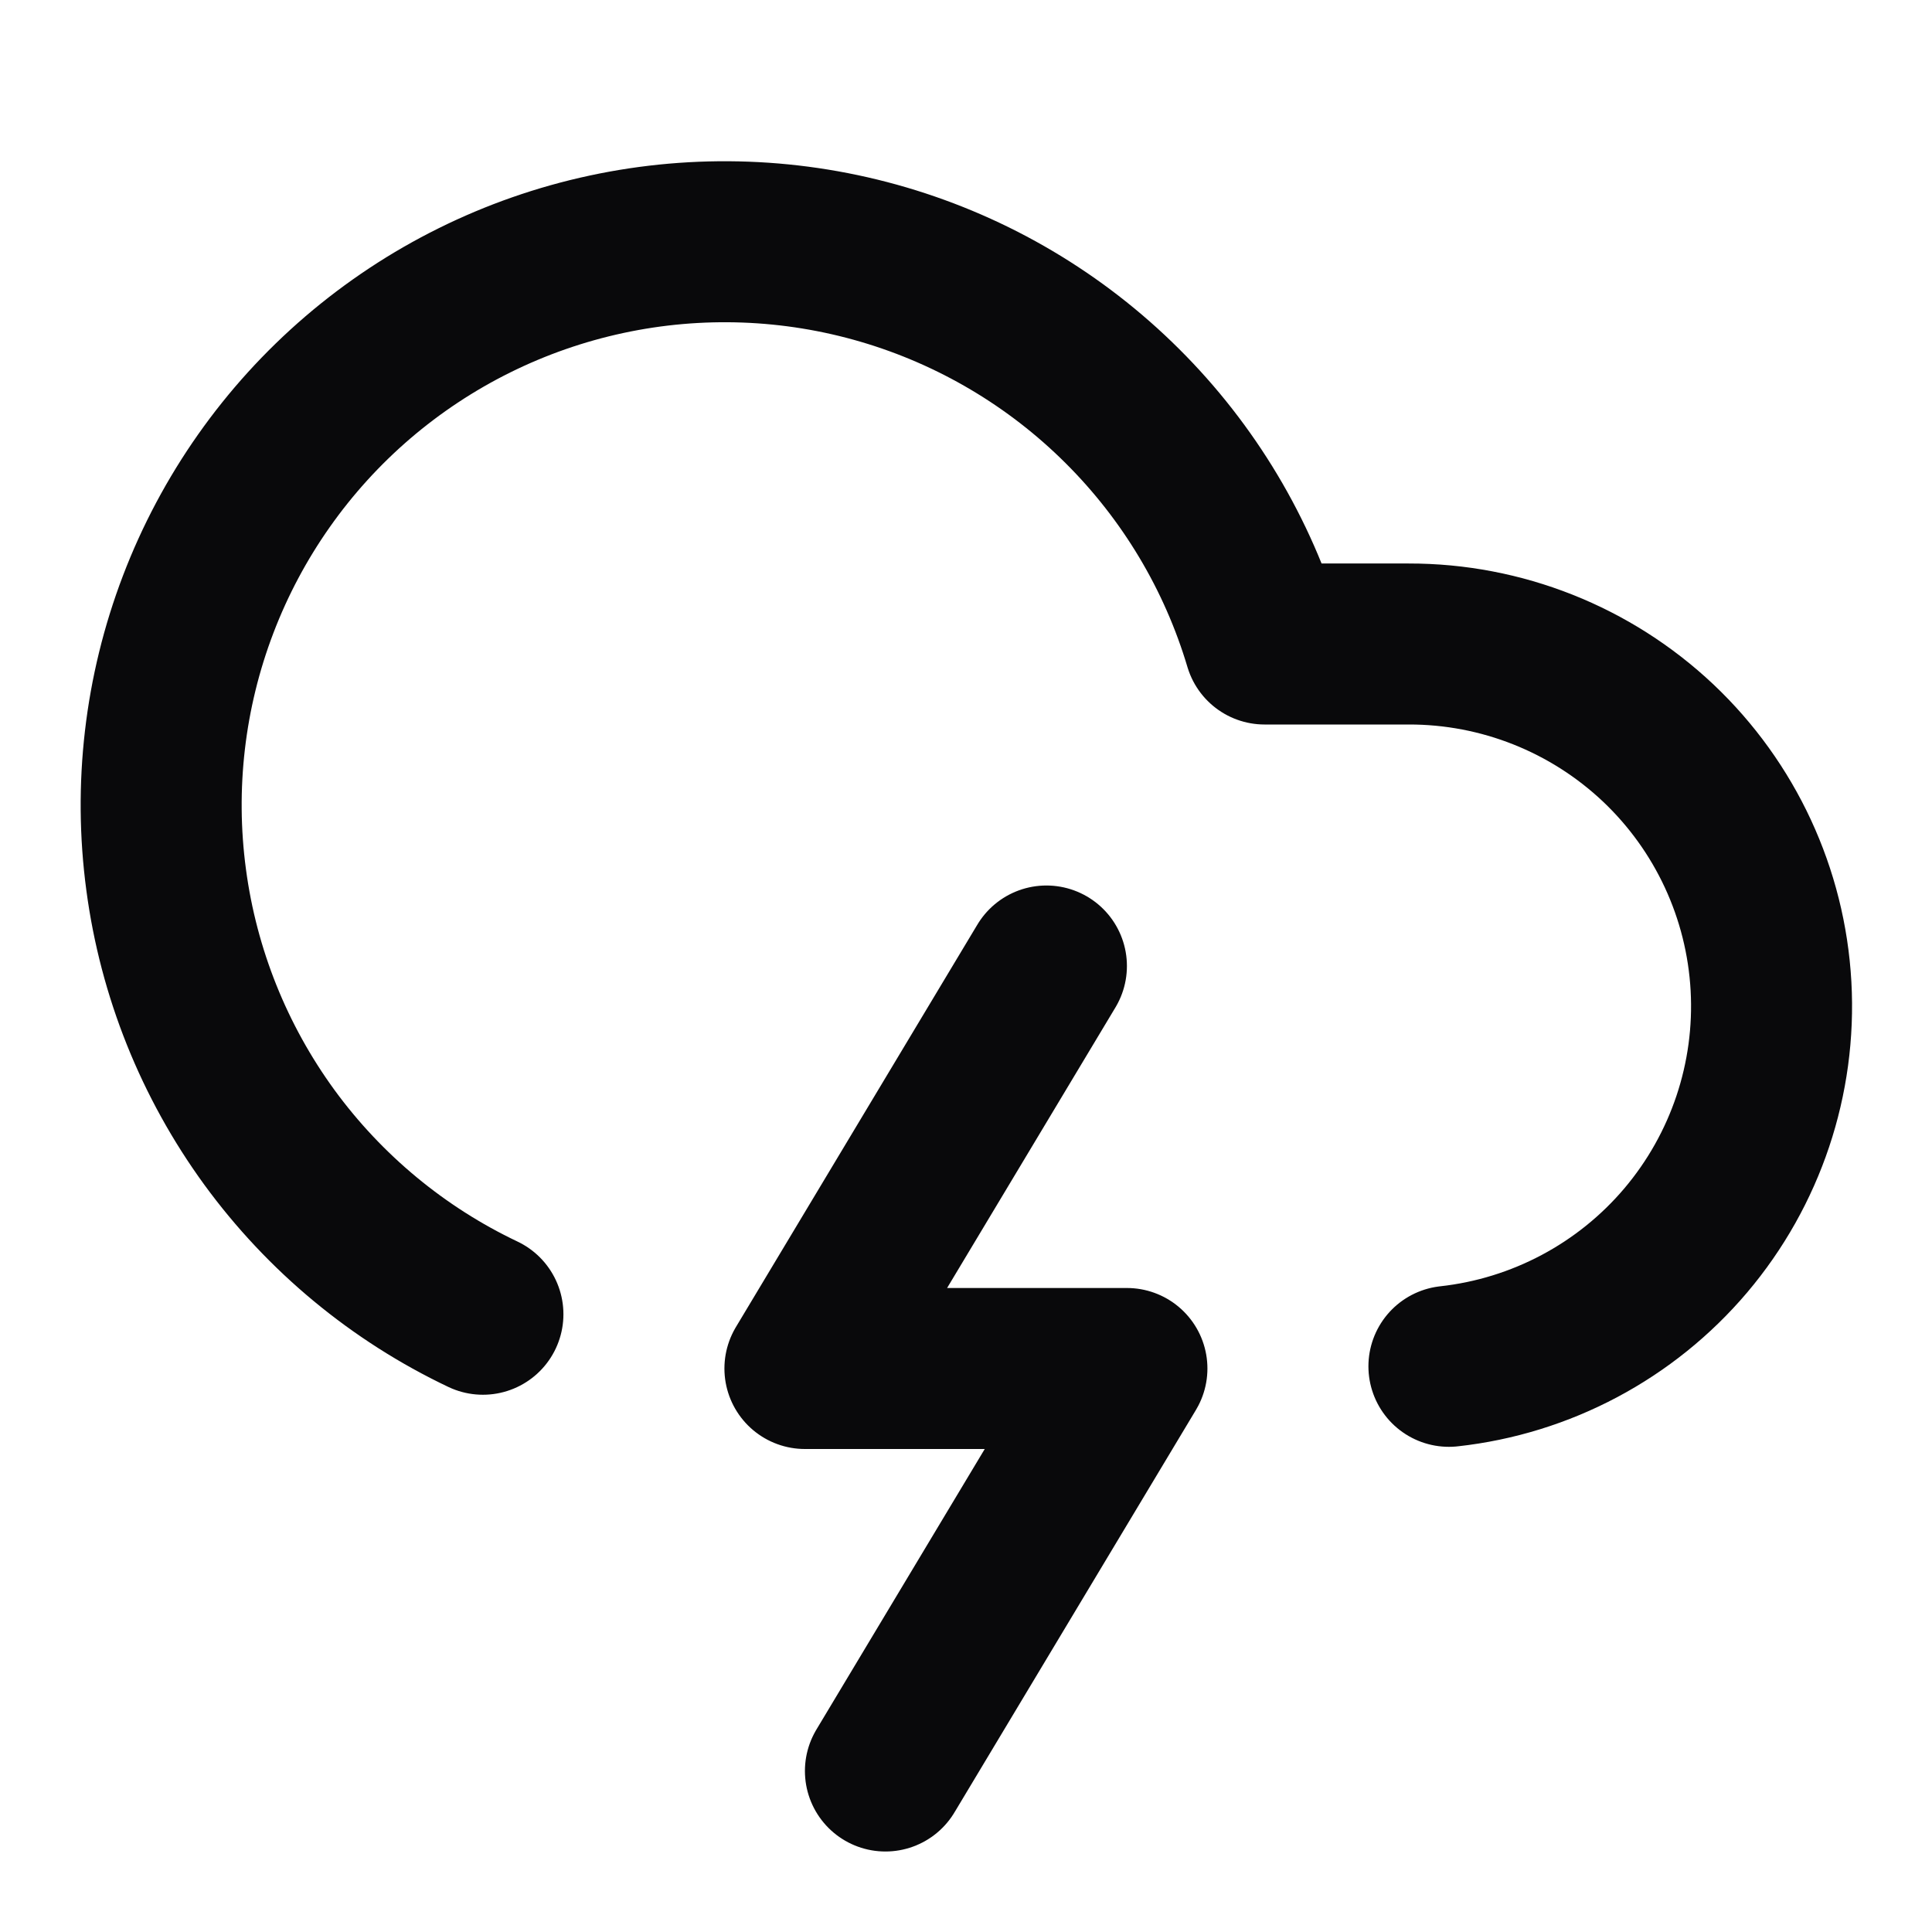 <svg width="24" height="24" viewBox="0 0 24 24" fill="none" xmlns="http://www.w3.org/2000/svg">
<path d="M5.999 16.326C4.946 15.826 4.034 15.07 3.346 14.128C2.659 13.185 2.218 12.086 2.064 10.929C1.909 9.773 2.046 8.597 2.462 7.507C2.878 6.417 3.56 5.448 4.445 4.689C5.331 3.93 6.392 3.404 7.533 3.159C8.673 2.914 9.857 2.958 10.976 3.287C12.095 3.616 13.115 4.22 13.941 5.043C14.768 5.866 15.376 6.882 15.709 8H17.499C18.651 7.998 19.759 8.438 20.597 9.228C21.434 10.019 21.936 11.1 22 12.25C22.064 13.4 21.685 14.53 20.941 15.409C20.197 16.287 19.144 16.847 17.999 16.973M12.999 12L9.999 17H13.999L10.999 22" stroke="#09090B" stroke-width="2" stroke-linecap="round" stroke-linejoin="round"/>
</svg>
